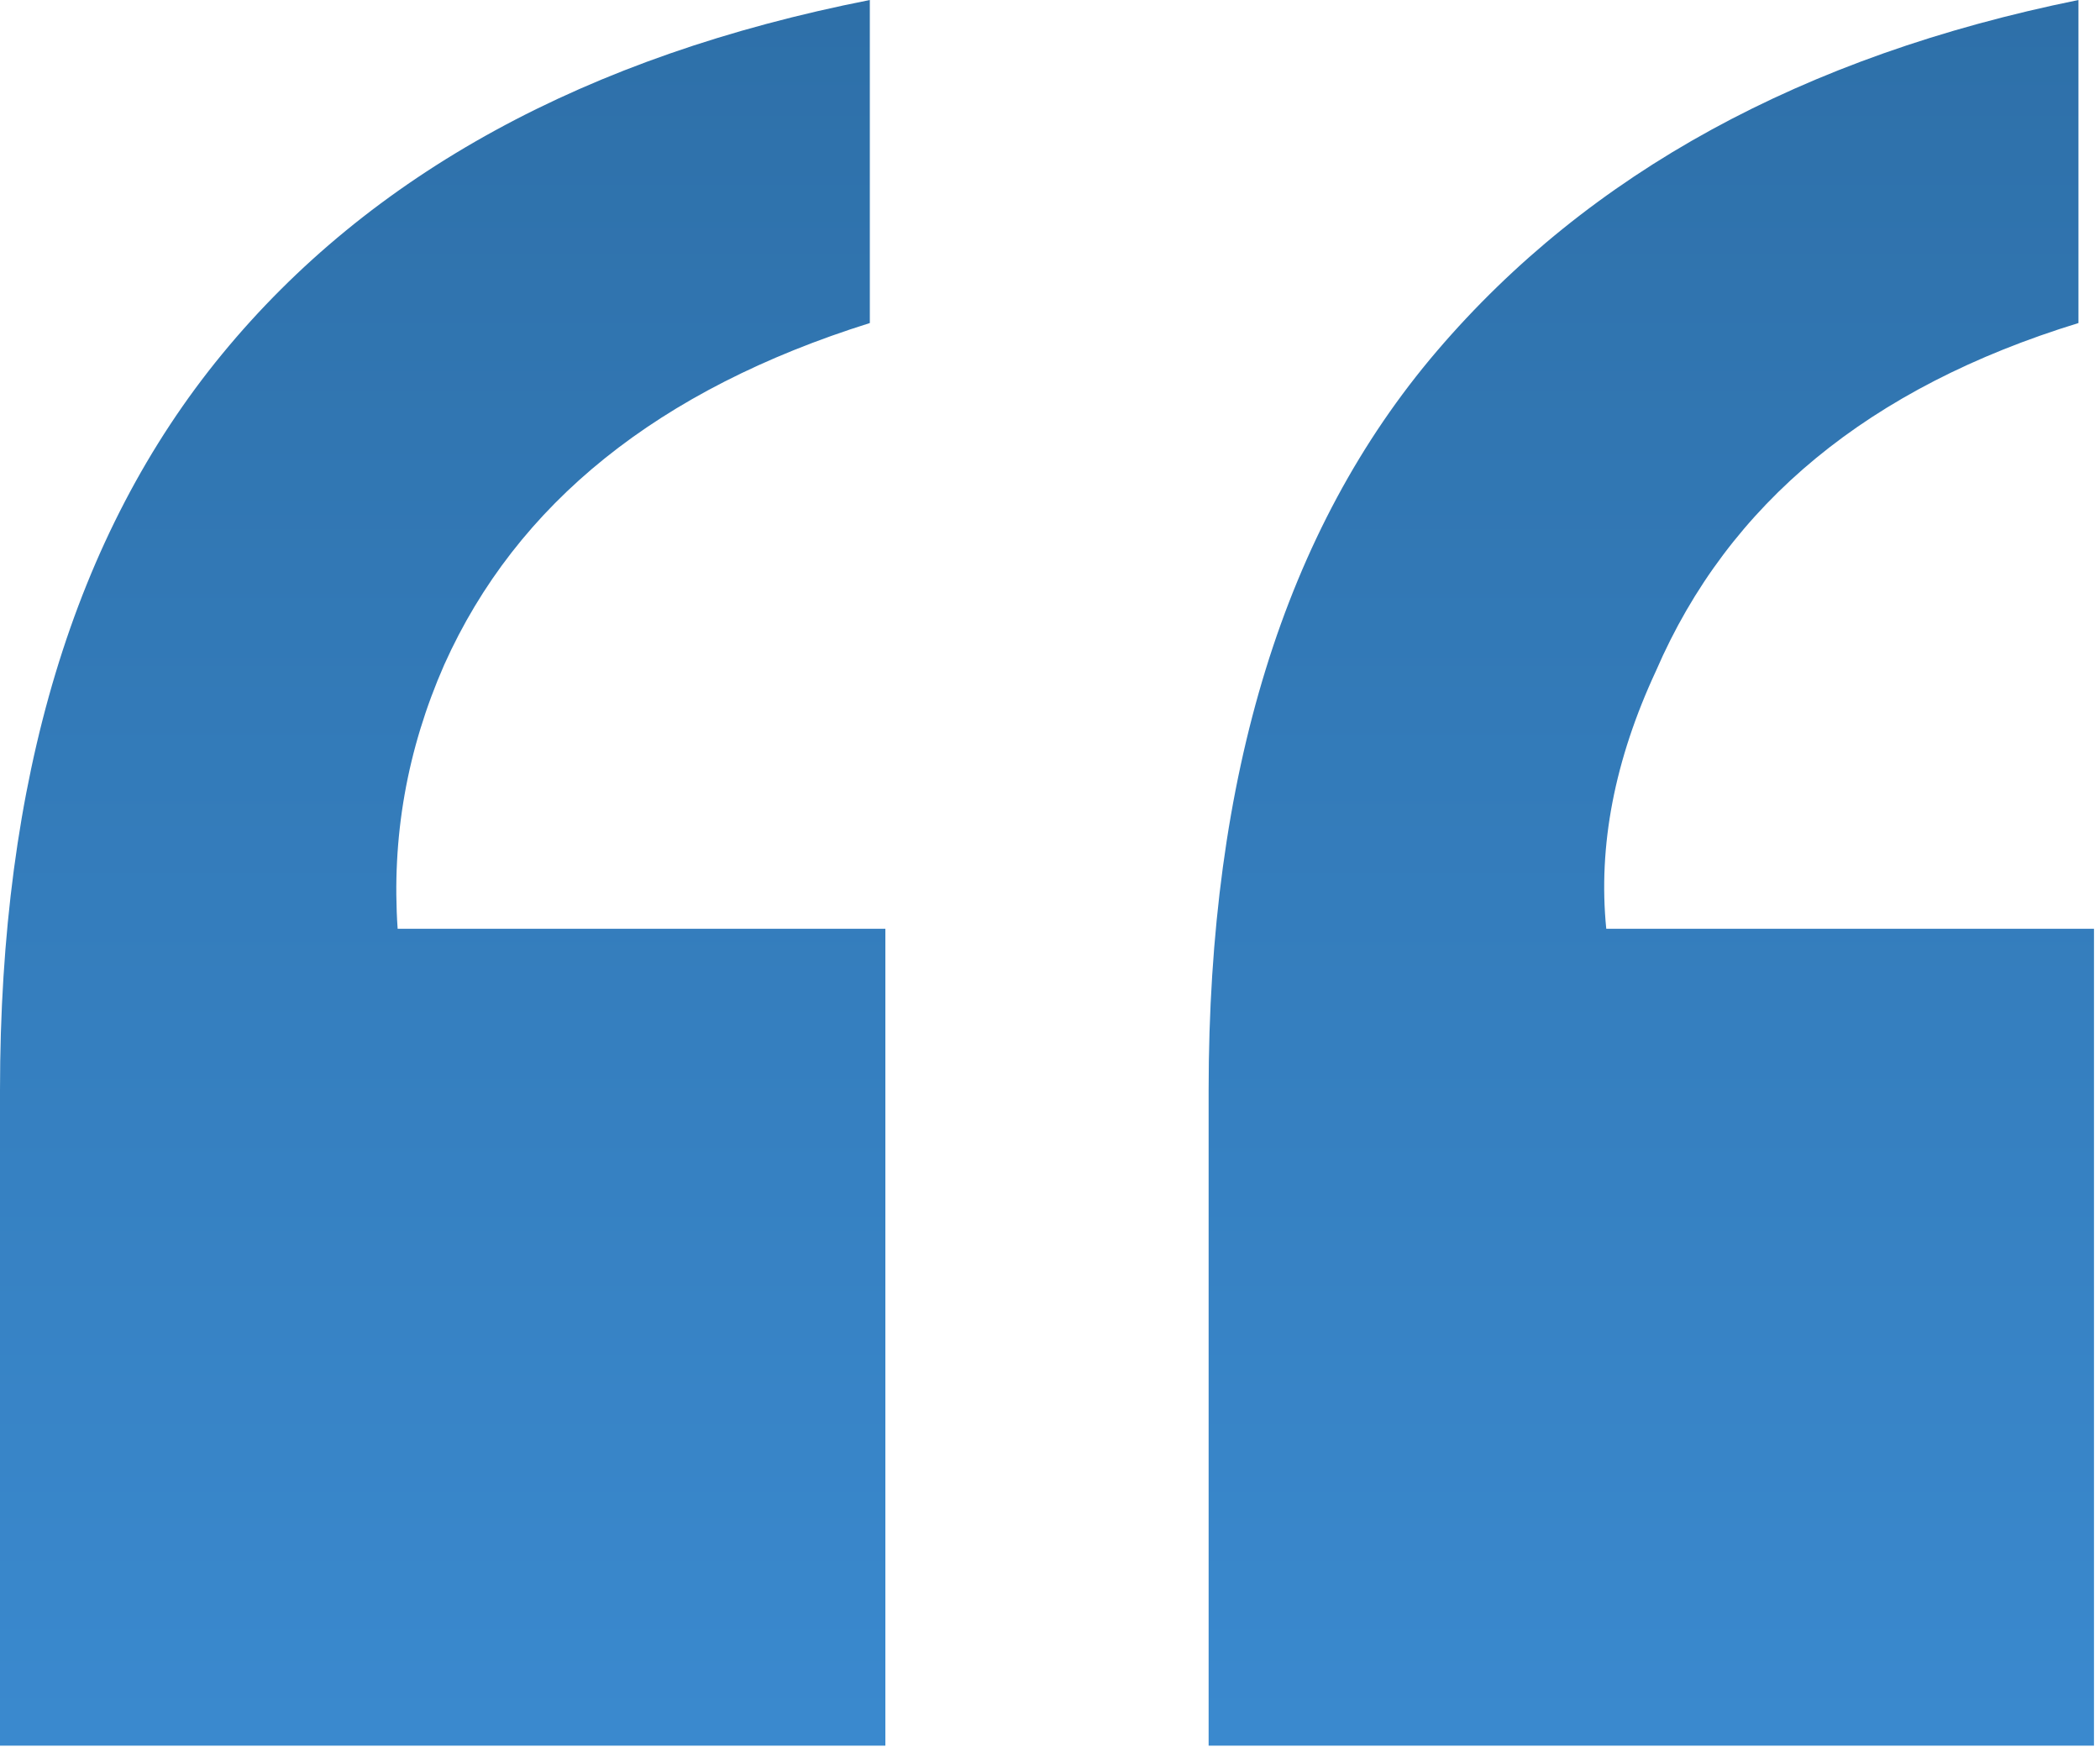 <?xml version="1.0" encoding="UTF-8"?>
<svg width="327px" height="272px" viewBox="0 0 327 272" version="1.1" xmlns="http://www.w3.org/2000/svg" xmlns:xlink="http://www.w3.org/1999/xlink">
    <!-- Generator: Sketch 43.1 (39012) - http://www.bohemiancoding.com/sketch -->
    <title>a-quote-symbol</title>
    <desc>Created with Sketch.</desc>
    <defs>
        <linearGradient x1="50%" y1="100%" x2="50%" y2="0%" id="linearGradient-1">
            <stop stop-color="#3A89CE" offset="0%"></stop>
            <stop stop-color="#2E70A9" offset="100%"></stop>
        </linearGradient>
    </defs>
    <g id="development" stroke="none" stroke-width="1" fill="none" fill-rule="evenodd">
        <g id="a-quote-symbol" fill="url(#linearGradient-1)">
            <path d="M188.2,169.791 C188.2,120.772 200.052,82.396 223.755,54.662 C247.458,26.928 280.755,8.707 323.646,0 L323.646,50.308 C291.074,60.306 269.145,78.365 257.858,104.486 C251.408,118.354 248.828,131.737 250.118,144.636 L326.064,144.636 L326.064,271.858 L188.2,271.858 L188.2,169.791 Z M0,169.791 C0,121.417 11.529,83.202 34.587,55.146 C57.645,27.089 91.264,8.707 135.445,0 L135.445,50.308 C102.551,60.628 80.461,78.365 69.174,103.519 C63.369,116.741 60.95,130.447 61.918,144.636 L137.864,144.636 L137.864,271.858 L0,271.858 L0,169.791 Z" id="“"></path>
        </g>
    </g>
</svg>